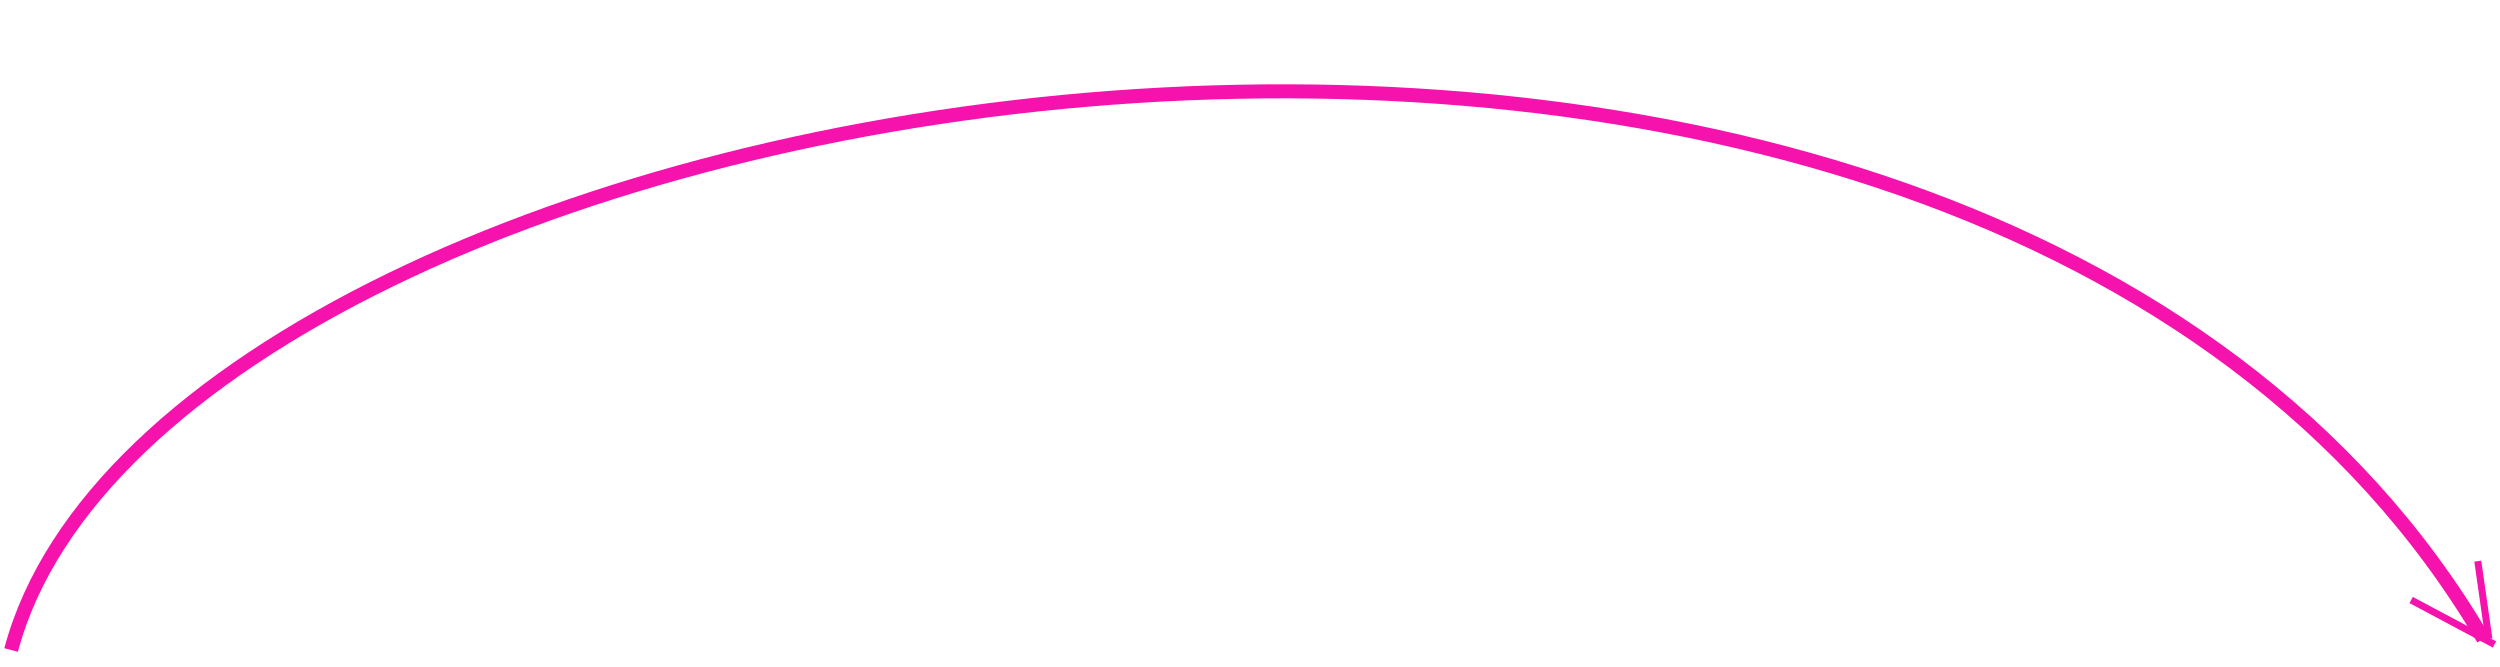 <svg viewBox="52.215 221.517 356.011 94.94" xmlns="http://www.w3.org/2000/svg">
  <path style="fill: rgb(216, 216, 216); fill-opacity: 0; stroke-width: 2px; stroke: rgb(245, 18, 173);" d="M 53.798 314.081 C 75.814 231.406 332.482 187.558 405.855 312.499"></path>
  <line style="stroke: rgb(245, 18, 173);" x1="395.57" y1="306.962" x2="407.437" y2="313.291"></line>
  <line style="stroke: rgb(245, 18, 173);" x1="405.063" y1="301.424" x2="406.646" y2="312.5"></line>
</svg>